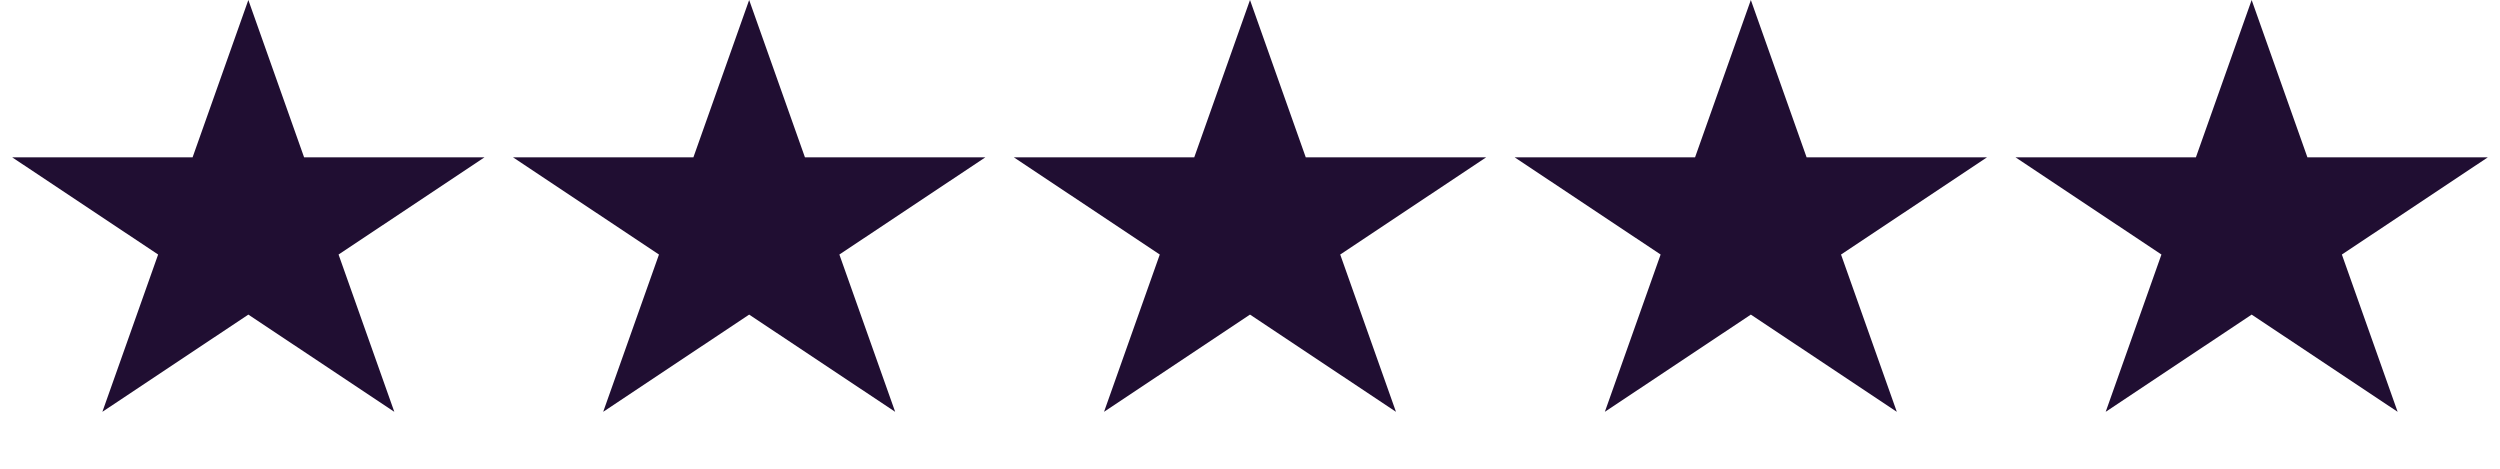 <svg width="80" height="15" viewBox="0 0 80 15" fill="none" xmlns="http://www.w3.org/2000/svg">
<path d="M7.947 0L9.731 5.034H15.505L10.834 8.145L12.618 13.178L7.947 10.067L3.276 13.178L5.06 8.145L0.389 5.034H6.163L7.947 0Z" fill="#200E32"/>
<path d="M23.973 0L25.758 5.034H31.532L26.86 8.145L28.645 13.178L23.973 10.067L19.302 13.178L21.087 8.145L16.415 5.034H22.189L23.973 0Z" fill="#200E32"/>
<path d="M40 0L41.784 5.034H47.558L42.887 8.145L44.671 13.178L40 10.067L35.329 13.178L37.113 8.145L32.442 5.034H38.216L40 0Z" fill="#200E32"/>
<path d="M56.027 0L57.811 5.034H63.585L58.913 8.145L60.698 13.178L56.027 10.067L51.355 13.178L53.14 8.145L48.468 5.034H54.242L56.027 0Z" fill="#200E32"/>
<path d="M72.053 0L73.837 5.034H79.611L74.94 8.145L76.724 13.178L72.053 10.067L67.382 13.178L69.166 8.145L64.495 5.034H70.269L72.053 0Z" fill="#200E32"/>
</svg>
